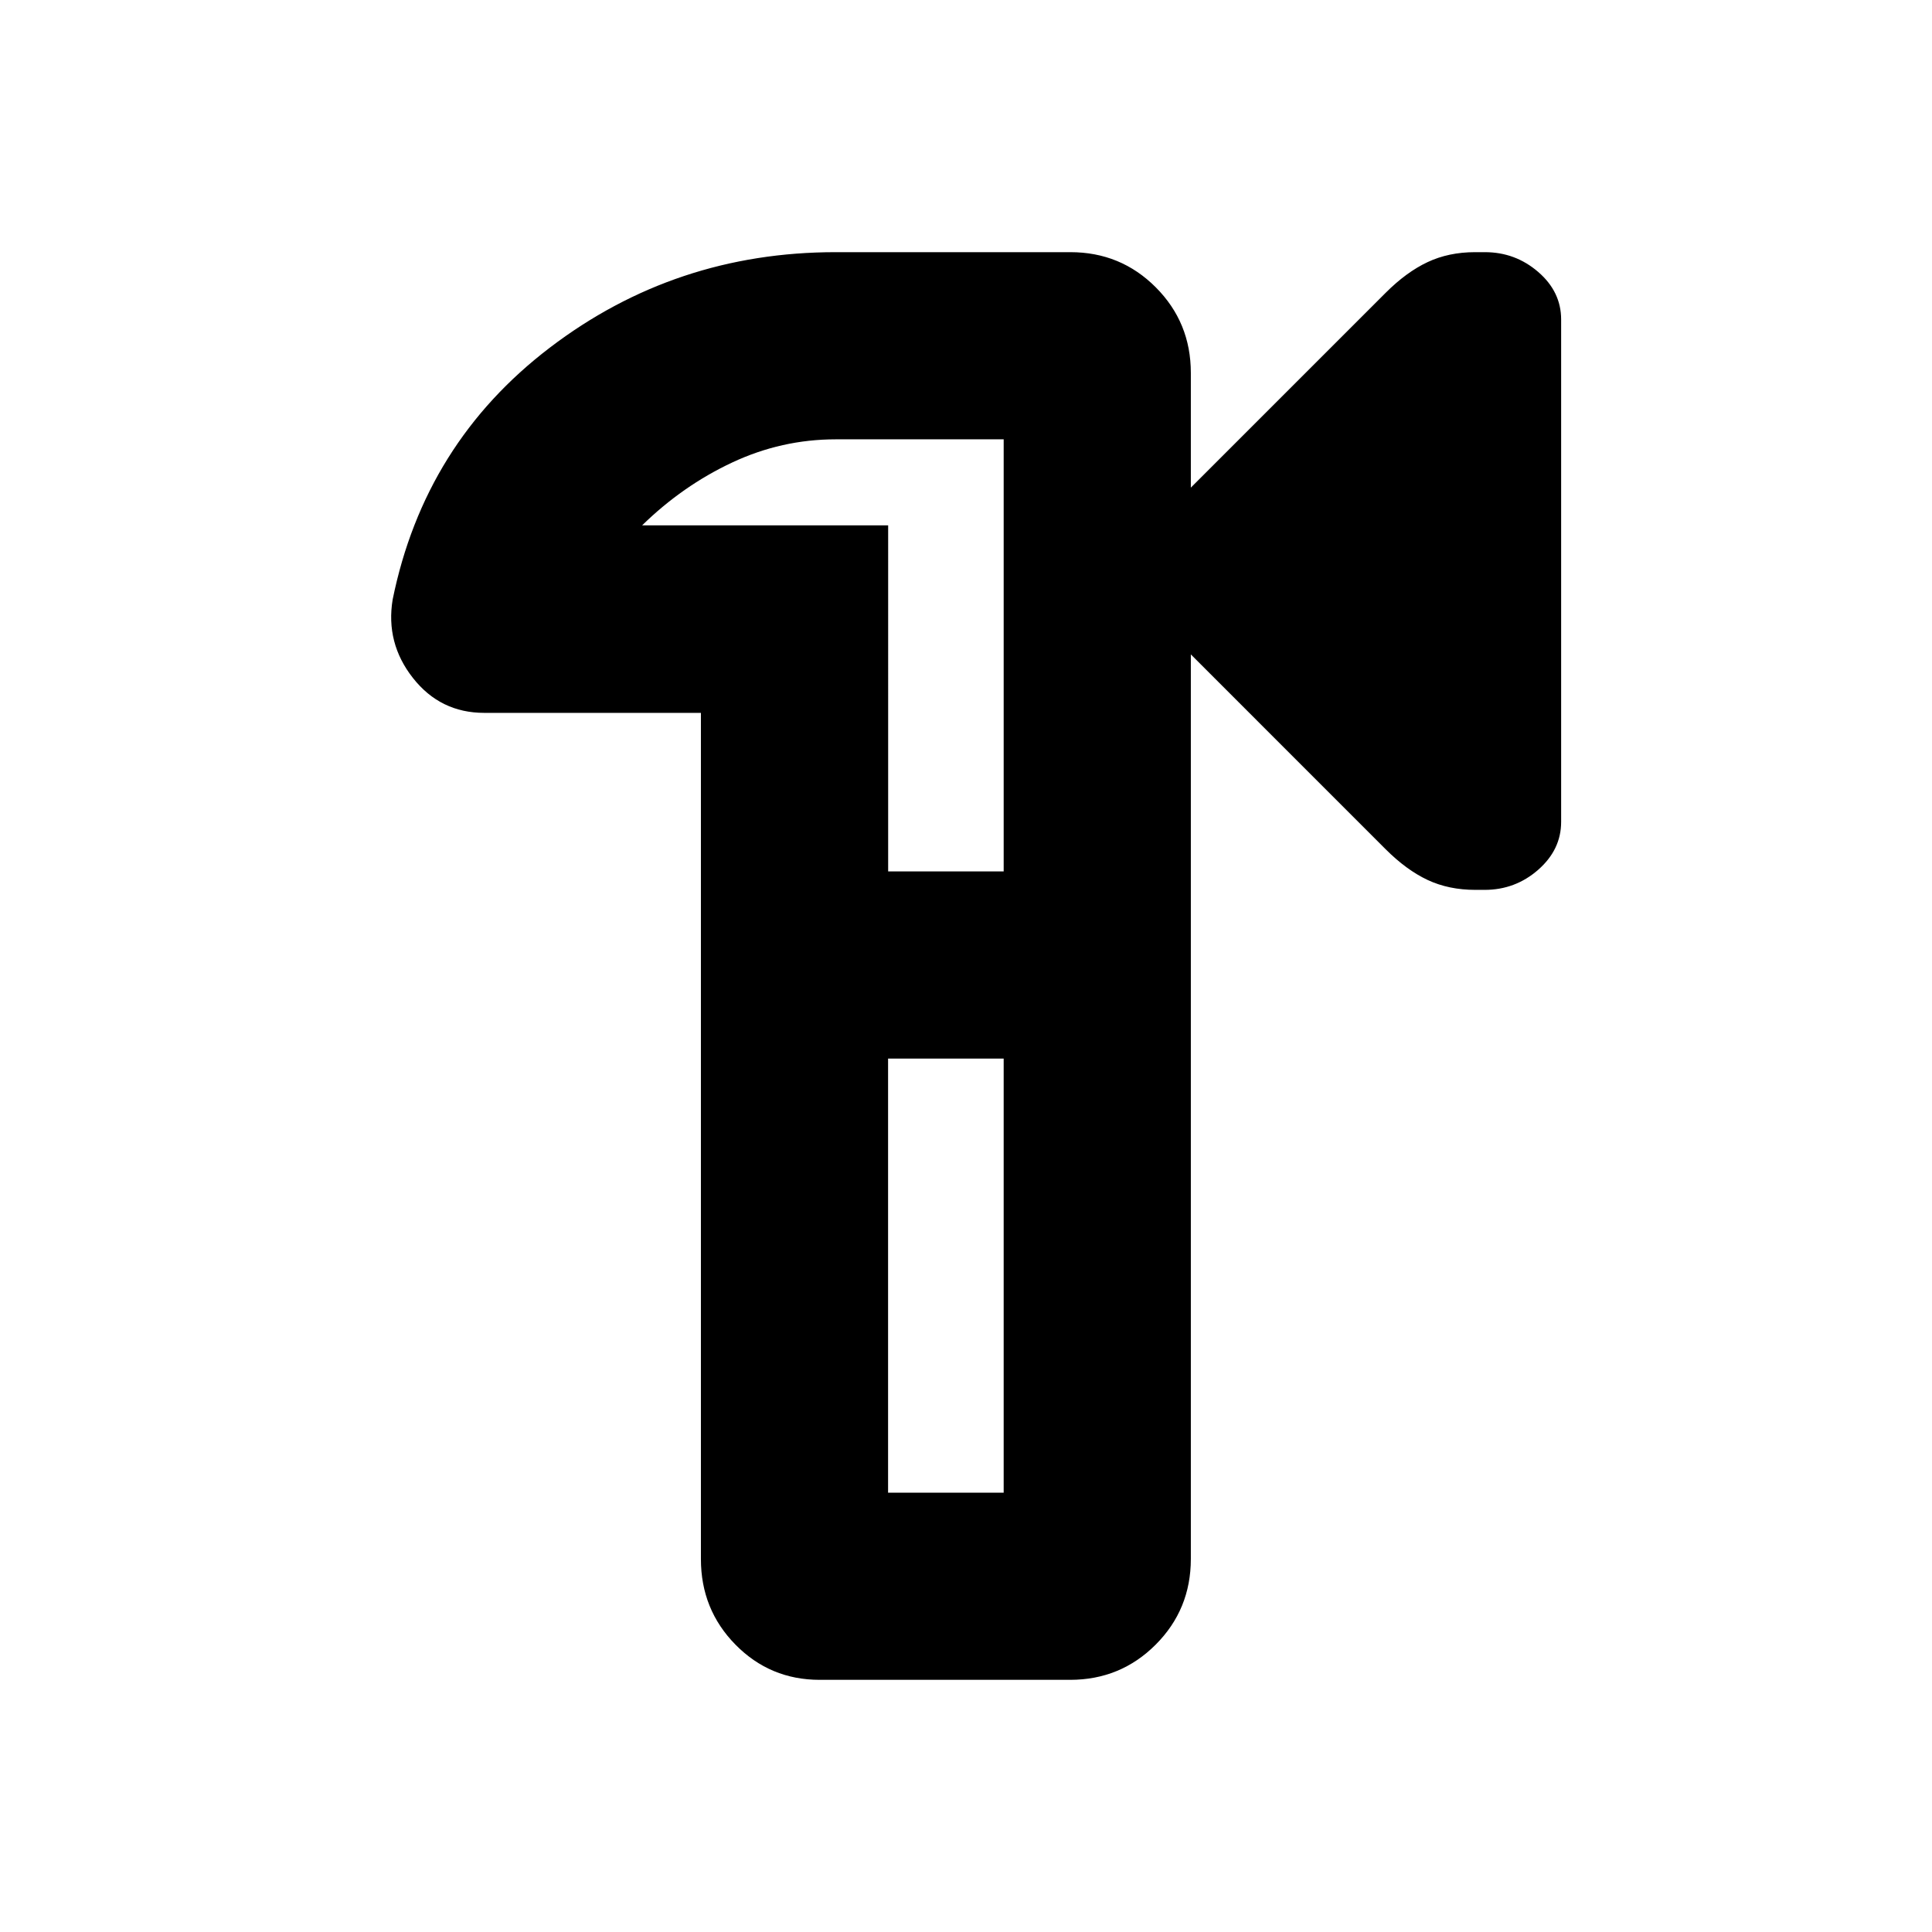 <svg xmlns="http://www.w3.org/2000/svg" height="20" viewBox="0 -960 960 960" width="20"><path d="M407.28-125.3q-24.63 0-41.82-17.47-17.18-17.47-17.18-42.53v-420.48H240.61q-21.79 0-35.43-17.34-13.64-17.35-10.07-38.99 15.82-77.69 78.09-125.14t142-47.45h116.68q25 0 42.42 17.47t17.42 42.53v57l96.81-96.81q10.3-10.3 20.81-15.24 10.51-4.95 23.59-4.95h4.91q15.11 0 26.5 9.84 11.38 9.84 11.38 23.62v249.63q0 13.78-11.38 23.78-11.39 10-26.67 10h-4.57q-13.25 0-23.76-4.94-10.51-4.95-20.81-15.24l-96.81-96.82v449.45q0 25.09-17.47 42.59-17.47 17.49-42.53 17.49H407.28Zm34-93h57.44V-434h-57.44v215.7Zm.04-308.7h57.4v-214.7h-83.45q-26.91 0-51.49 11.53-24.58 11.52-44.71 31.21h122.25V-527ZM469-480Z"/></svg>